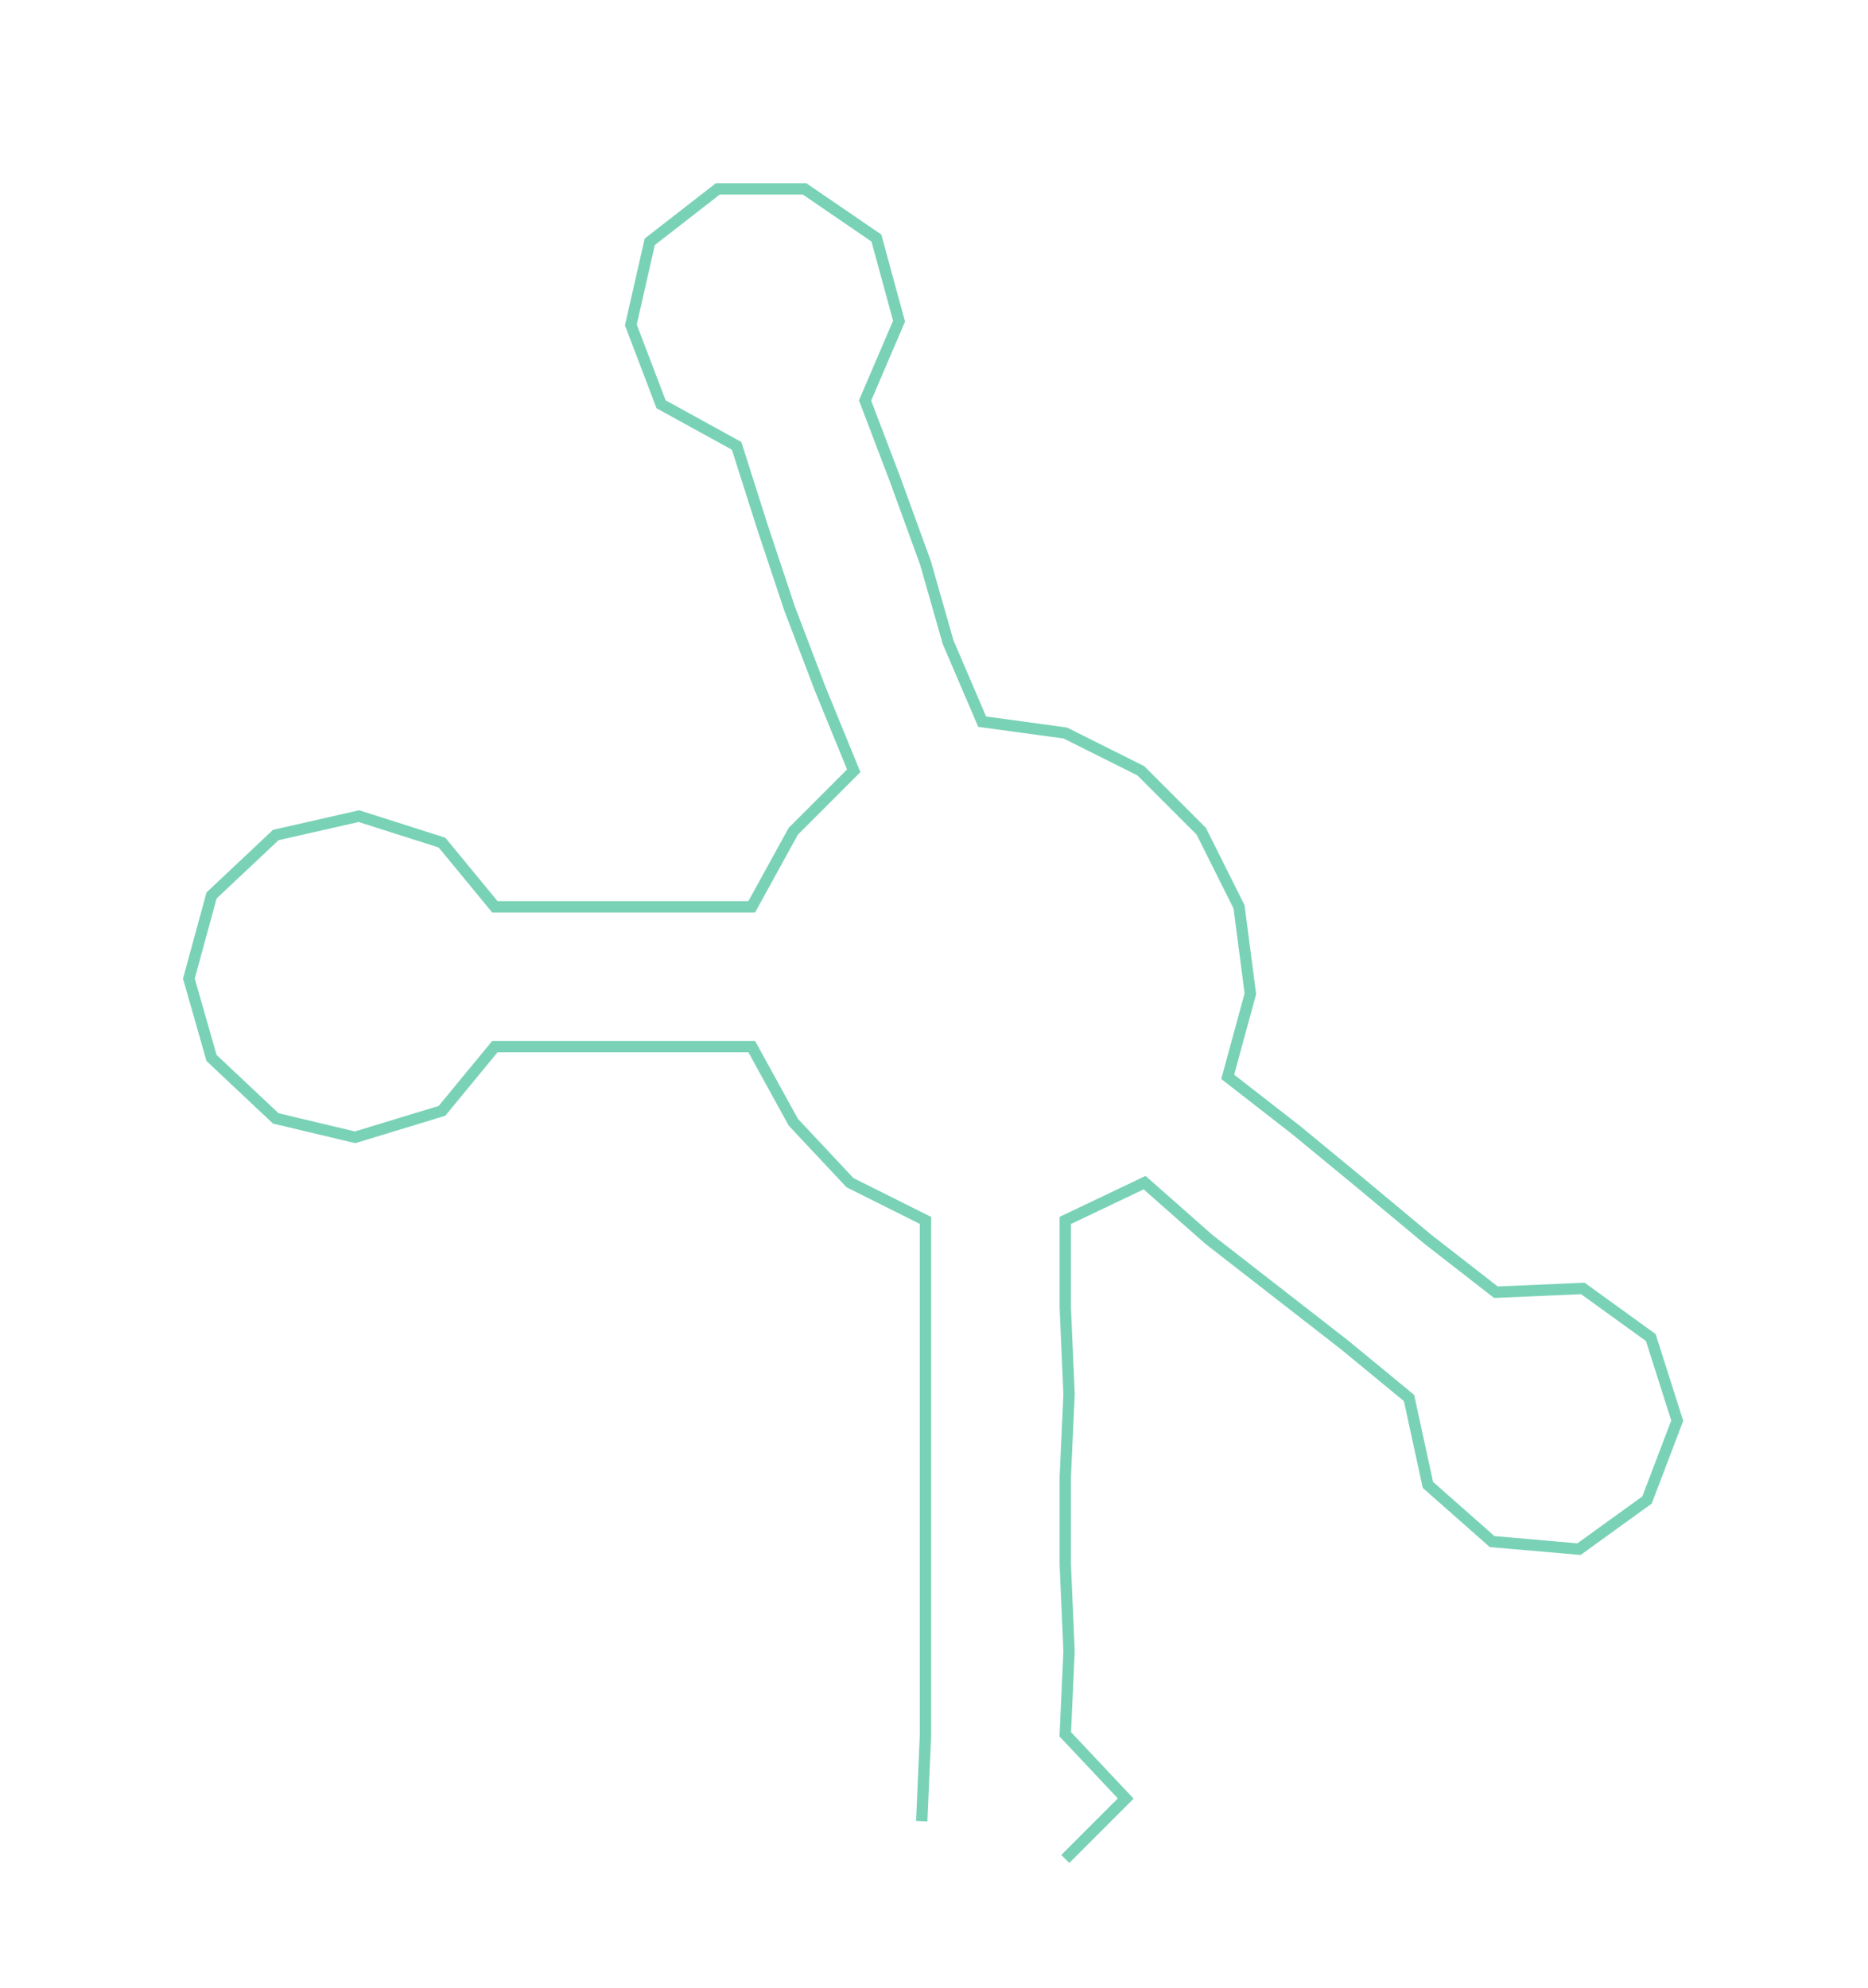 <ns0:svg xmlns:ns0="http://www.w3.org/2000/svg" width="281.954px" height="300px" viewBox="0 0 494.5 526.15"><ns0:path style="stroke:#79d2b6;stroke-width:3px;fill:none;" d="M244 482 L244 482 L245 459 L245 437 L245 414 L245 391 L245 369 L245 346 L245 323 L225 313 L210 297 L199 277 L176 277 L154 277 L131 277 L117 294 L94 301 L73 296 L56 280 L50 259 L56 237 L73 221 L95 216 L117 223 L131 240 L154 240 L176 240 L199 240 L210 220 L226 204 L217 182 L209 161 L202 140 L195 118 L175 107 L167 86 L172 64 L190 50 L213 50 L232 63 L238 85 L229 106 L237 127 L245 149 L251 170 L260 191 L282 194 L302 204 L318 220 L328 240 L331 263 L325 285 L343 299 L360 313 L378 328 L396 342 L419 341 L437 354 L444 376 L436 397 L418 410 L395 408 L378 393 L373 370 L356 356 L338 342 L320 328 L303 313 L282 323 L282 346 L283 369 L282 391 L282 414 L283 437 L282 459 L298 476 L282 492" /></ns0:svg>